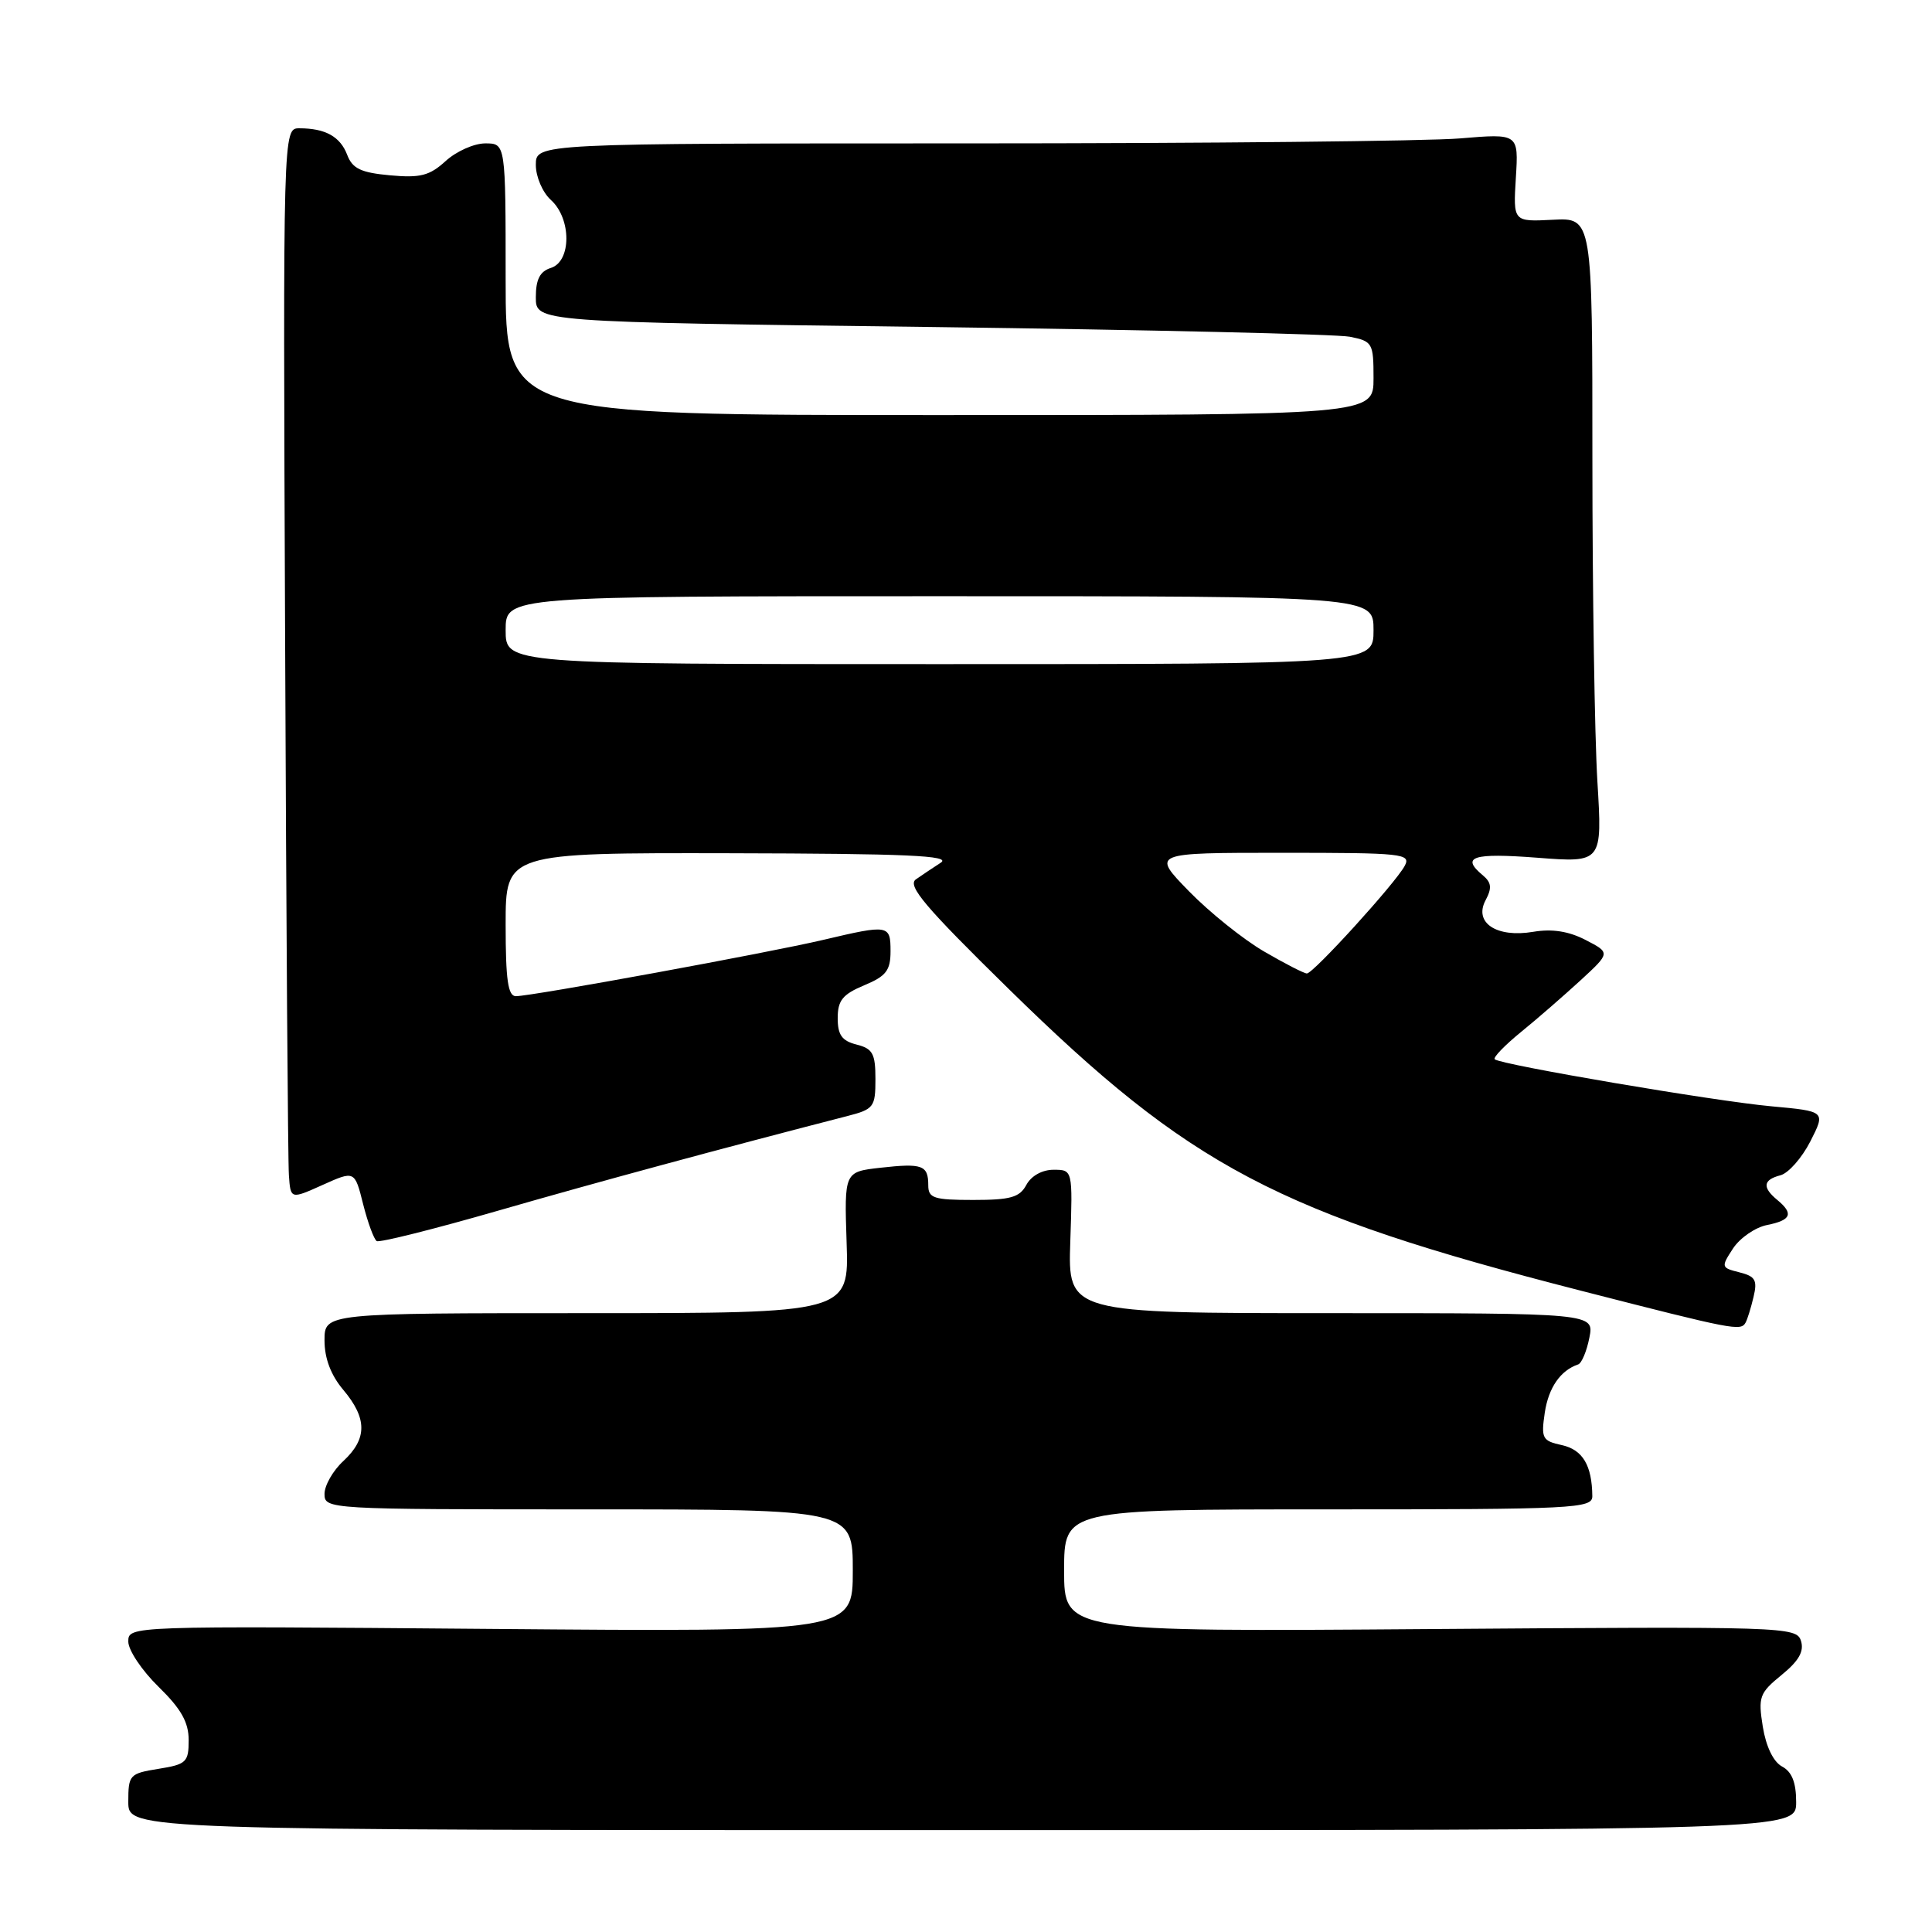 <?xml version="1.0" encoding="UTF-8" standalone="no"?>
<!DOCTYPE svg PUBLIC "-//W3C//DTD SVG 1.1//EN" "http://www.w3.org/Graphics/SVG/1.1/DTD/svg11.dtd" >
<svg xmlns="http://www.w3.org/2000/svg" xmlns:xlink="http://www.w3.org/1999/xlink" version="1.1" viewBox="0 0 256 256">
 <g >
 <path fill="currentColor"
d=" M 238.00 238.79 C 238.00 236.18 237.44 234.77 236.13 234.07 C 234.98 233.45 234.01 231.44 233.58 228.80 C 232.95 224.84 233.13 224.34 236.07 221.94 C 238.36 220.08 239.07 218.81 238.64 217.43 C 238.04 215.55 236.68 215.51 189.51 215.86 C 141.00 216.22 141.00 216.22 141.00 208.11 C 141.00 200.00 141.00 200.00 176.00 200.00 C 208.67 200.00 211.00 199.88 210.99 198.25 C 210.95 194.18 209.72 192.10 206.97 191.49 C 204.36 190.92 204.19 190.60 204.69 187.19 C 205.19 183.87 206.76 181.59 209.12 180.79 C 209.58 180.63 210.25 179.04 210.60 177.25 C 211.25 174.00 211.25 174.00 176.38 174.00 C 141.50 174.00 141.50 174.00 141.82 164.50 C 142.14 155.00 142.14 155.00 139.60 155.00 C 138.09 155.00 136.64 155.81 136.00 157.00 C 135.11 158.66 133.91 159.00 128.96 159.00 C 123.73 159.00 123.00 158.76 123.00 157.06 C 123.00 154.39 122.23 154.11 116.68 154.73 C 111.87 155.27 111.87 155.27 112.18 164.64 C 112.50 174.00 112.50 174.00 77.75 174.00 C 43.00 174.00 43.00 174.00 43.00 177.61 C 43.00 179.99 43.84 182.22 45.50 184.18 C 48.67 187.95 48.67 190.65 45.50 193.59 C 44.12 194.86 43.00 196.83 43.00 197.95 C 43.00 199.98 43.39 200.00 78.00 200.00 C 113.00 200.00 113.00 200.00 113.00 208.12 C 113.00 216.24 113.00 216.24 65.00 215.84 C 17.00 215.44 17.00 215.44 17.00 217.52 C 17.00 218.66 18.80 221.35 21.00 223.50 C 24.00 226.43 25.00 228.20 25.00 230.58 C 25.00 233.50 24.69 233.79 21.00 234.38 C 17.16 235.00 17.00 235.17 17.00 238.76 C 17.00 242.50 17.00 242.50 127.50 242.50 C 238.00 242.50 238.00 242.50 238.00 238.79 Z  M 231.30 175.25 C 231.53 174.84 232.01 173.31 232.35 171.86 C 232.89 169.62 232.59 169.12 230.48 168.59 C 228.05 167.98 228.03 167.89 229.64 165.42 C 230.56 164.03 232.58 162.63 234.15 162.32 C 237.35 161.68 237.70 160.82 235.50 159.00 C 233.48 157.33 233.61 156.33 235.92 155.73 C 236.98 155.45 238.76 153.43 239.88 151.24 C 241.91 147.25 241.91 147.25 234.71 146.59 C 227.20 145.91 198.83 141.08 198.06 140.36 C 197.81 140.13 199.39 138.50 201.56 136.73 C 203.73 134.97 207.27 131.88 209.44 129.89 C 213.39 126.25 213.39 126.25 210.10 124.55 C 207.86 123.39 205.66 123.05 203.16 123.47 C 198.30 124.29 195.25 122.27 196.85 119.28 C 197.71 117.67 197.63 116.94 196.48 115.98 C 193.52 113.52 195.13 113.00 203.66 113.65 C 212.32 114.32 212.32 114.32 211.66 103.50 C 211.30 97.56 211.00 78.33 211.00 60.77 C 211.00 28.85 211.00 28.85 205.75 29.12 C 200.50 29.39 200.50 29.39 200.86 23.54 C 201.22 17.69 201.22 17.69 193.46 18.34 C 189.19 18.70 159.89 19.00 128.35 19.00 C 71.00 19.00 71.00 19.00 71.00 21.85 C 71.00 23.42 71.89 25.50 73.00 26.50 C 75.73 28.97 75.73 34.63 73.00 35.50 C 71.54 35.96 71.00 37.01 71.00 39.40 C 71.00 42.67 71.00 42.67 123.36 43.33 C 152.15 43.70 177.13 44.28 178.86 44.62 C 181.87 45.22 182.00 45.46 182.00 50.12 C 182.00 55.00 182.00 55.00 124.50 55.00 C 67.00 55.00 67.00 55.00 67.00 37.00 C 67.00 19.00 67.00 19.00 64.30 19.00 C 62.82 19.00 60.46 20.05 59.05 21.34 C 56.92 23.28 55.70 23.60 51.68 23.23 C 47.83 22.88 46.70 22.34 46.01 20.53 C 45.09 18.10 43.11 17.00 39.67 17.00 C 37.50 17.00 37.50 17.00 37.78 84.75 C 37.93 122.01 38.15 153.94 38.28 155.71 C 38.50 158.92 38.50 158.92 42.75 157.01 C 47.00 155.10 47.00 155.10 48.12 159.57 C 48.74 162.02 49.55 164.22 49.92 164.45 C 50.28 164.68 57.54 162.86 66.04 160.41 C 79.11 156.64 95.59 152.18 112.25 147.89 C 115.79 146.98 116.00 146.70 116.00 142.98 C 116.00 139.61 115.64 138.95 113.50 138.41 C 111.56 137.92 111.00 137.14 111.00 134.91 C 111.00 132.56 111.65 131.76 114.50 130.56 C 117.42 129.35 118.00 128.59 118.00 126.05 C 118.00 122.53 117.77 122.49 109.12 124.53 C 101.88 126.24 70.44 132.00 68.36 132.00 C 67.31 132.00 67.00 129.86 67.00 122.50 C 67.00 113.00 67.00 113.00 96.75 113.06 C 120.14 113.11 126.11 113.37 124.66 114.31 C 123.65 114.96 122.17 115.96 121.36 116.52 C 120.18 117.35 122.58 120.18 133.70 131.08 C 157.74 154.65 169.22 160.71 209.50 171.03 C 229.81 176.24 230.66 176.40 231.30 175.25 Z  M 167.50 126.08 C 164.75 124.48 160.27 120.89 157.54 118.09 C 152.58 113.00 152.58 113.00 169.82 113.00 C 185.94 113.00 187.01 113.11 186.12 114.75 C 184.86 117.08 174.01 129.00 173.17 128.99 C 172.80 128.99 170.25 127.68 167.50 126.08 Z  M 67.00 83.50 C 67.00 79.00 67.00 79.00 124.50 79.00 C 182.00 79.00 182.00 79.00 182.00 83.50 C 182.00 88.00 182.00 88.00 124.50 88.00 C 67.00 88.00 67.00 88.00 67.00 83.50 Z "/>
</g>
</svg>